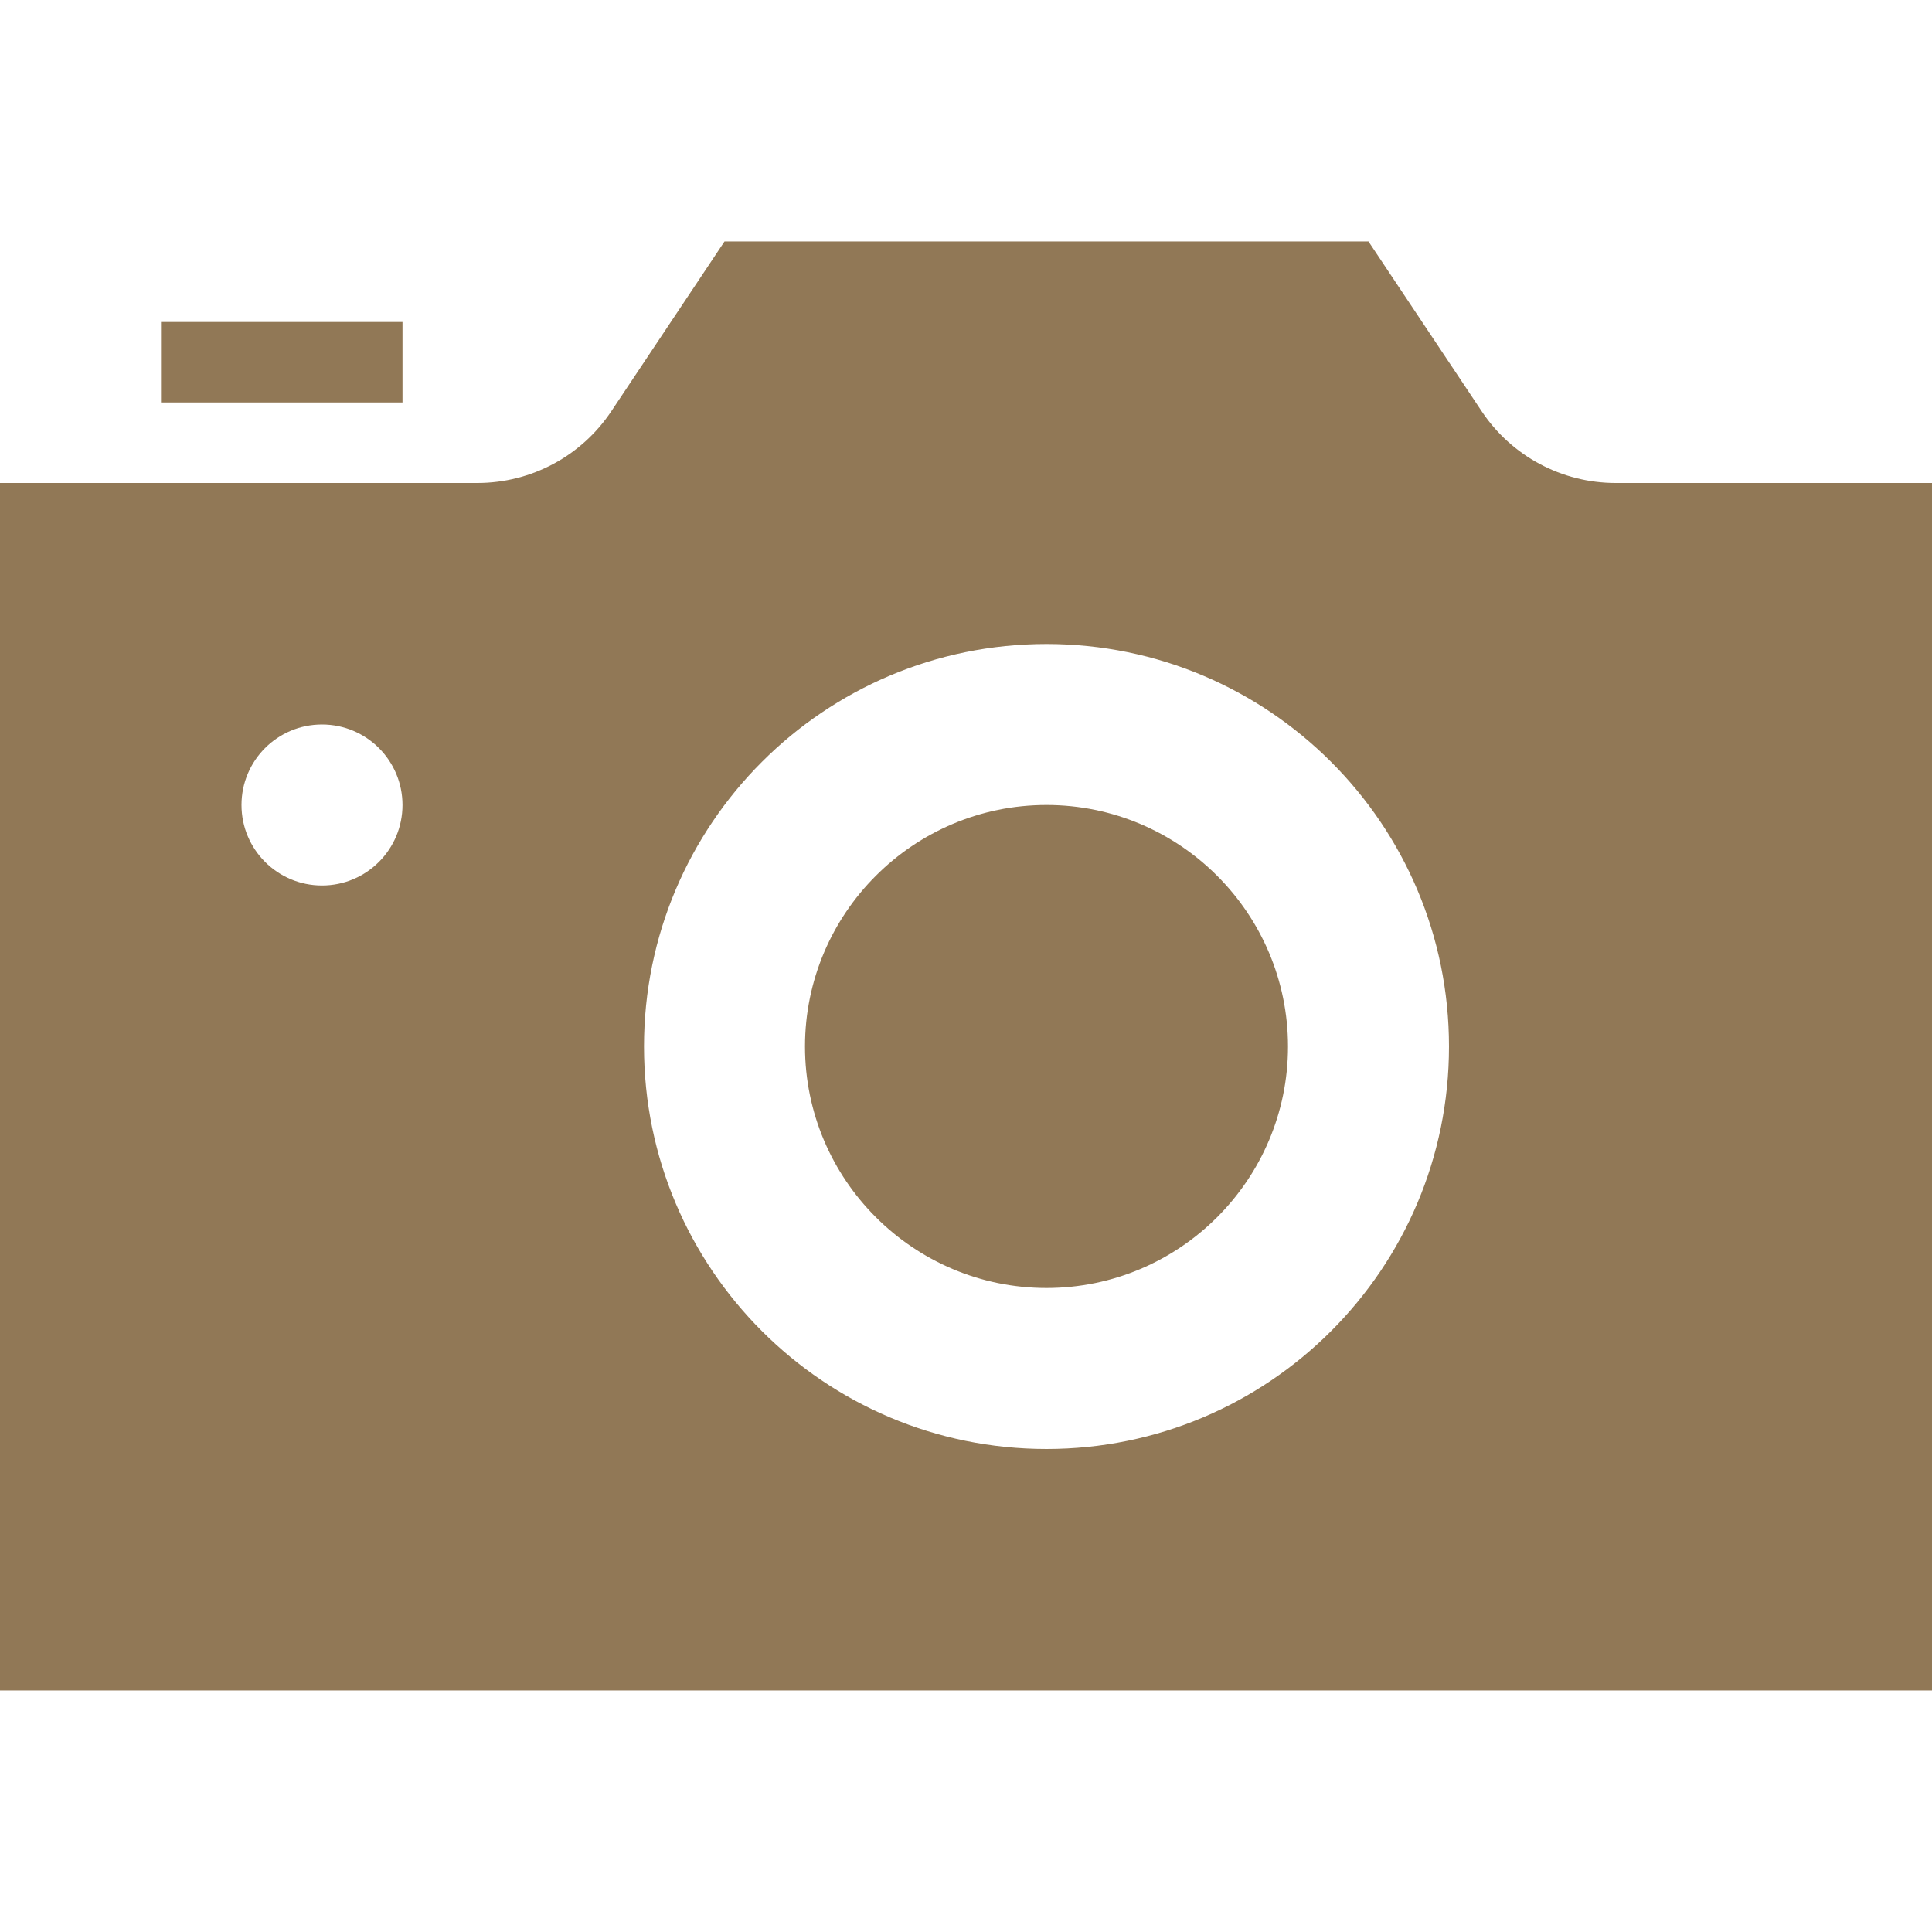 <svg xmlns="http://www.w3.org/2000/svg" fill="#917856" width="24" height="24" viewBox="0 0 24 24"><path d="M5 5h-3v-1h3v1zm8 5c-1.654 0-3 1.346-3 3s1.346 3 3 3 3-1.346 3-3-1.346-3-3-3zm11-4v15h-24v-15h5.93c.669 0 1.293-.334 1.664-.891l1.406-2.109h8l1.406 2.109c.371.557.995.891 1.664.891h3.93zm-19 4c0-.552-.447-1-1-1-.553 0-1 .448-1 1s.447 1 1 1c.553 0 1-.448 1-1zm13 3c0-2.761-2.239-5-5-5s-5 2.239-5 5 2.239 5 5 5 5-2.239 5-5z"/></svg>
